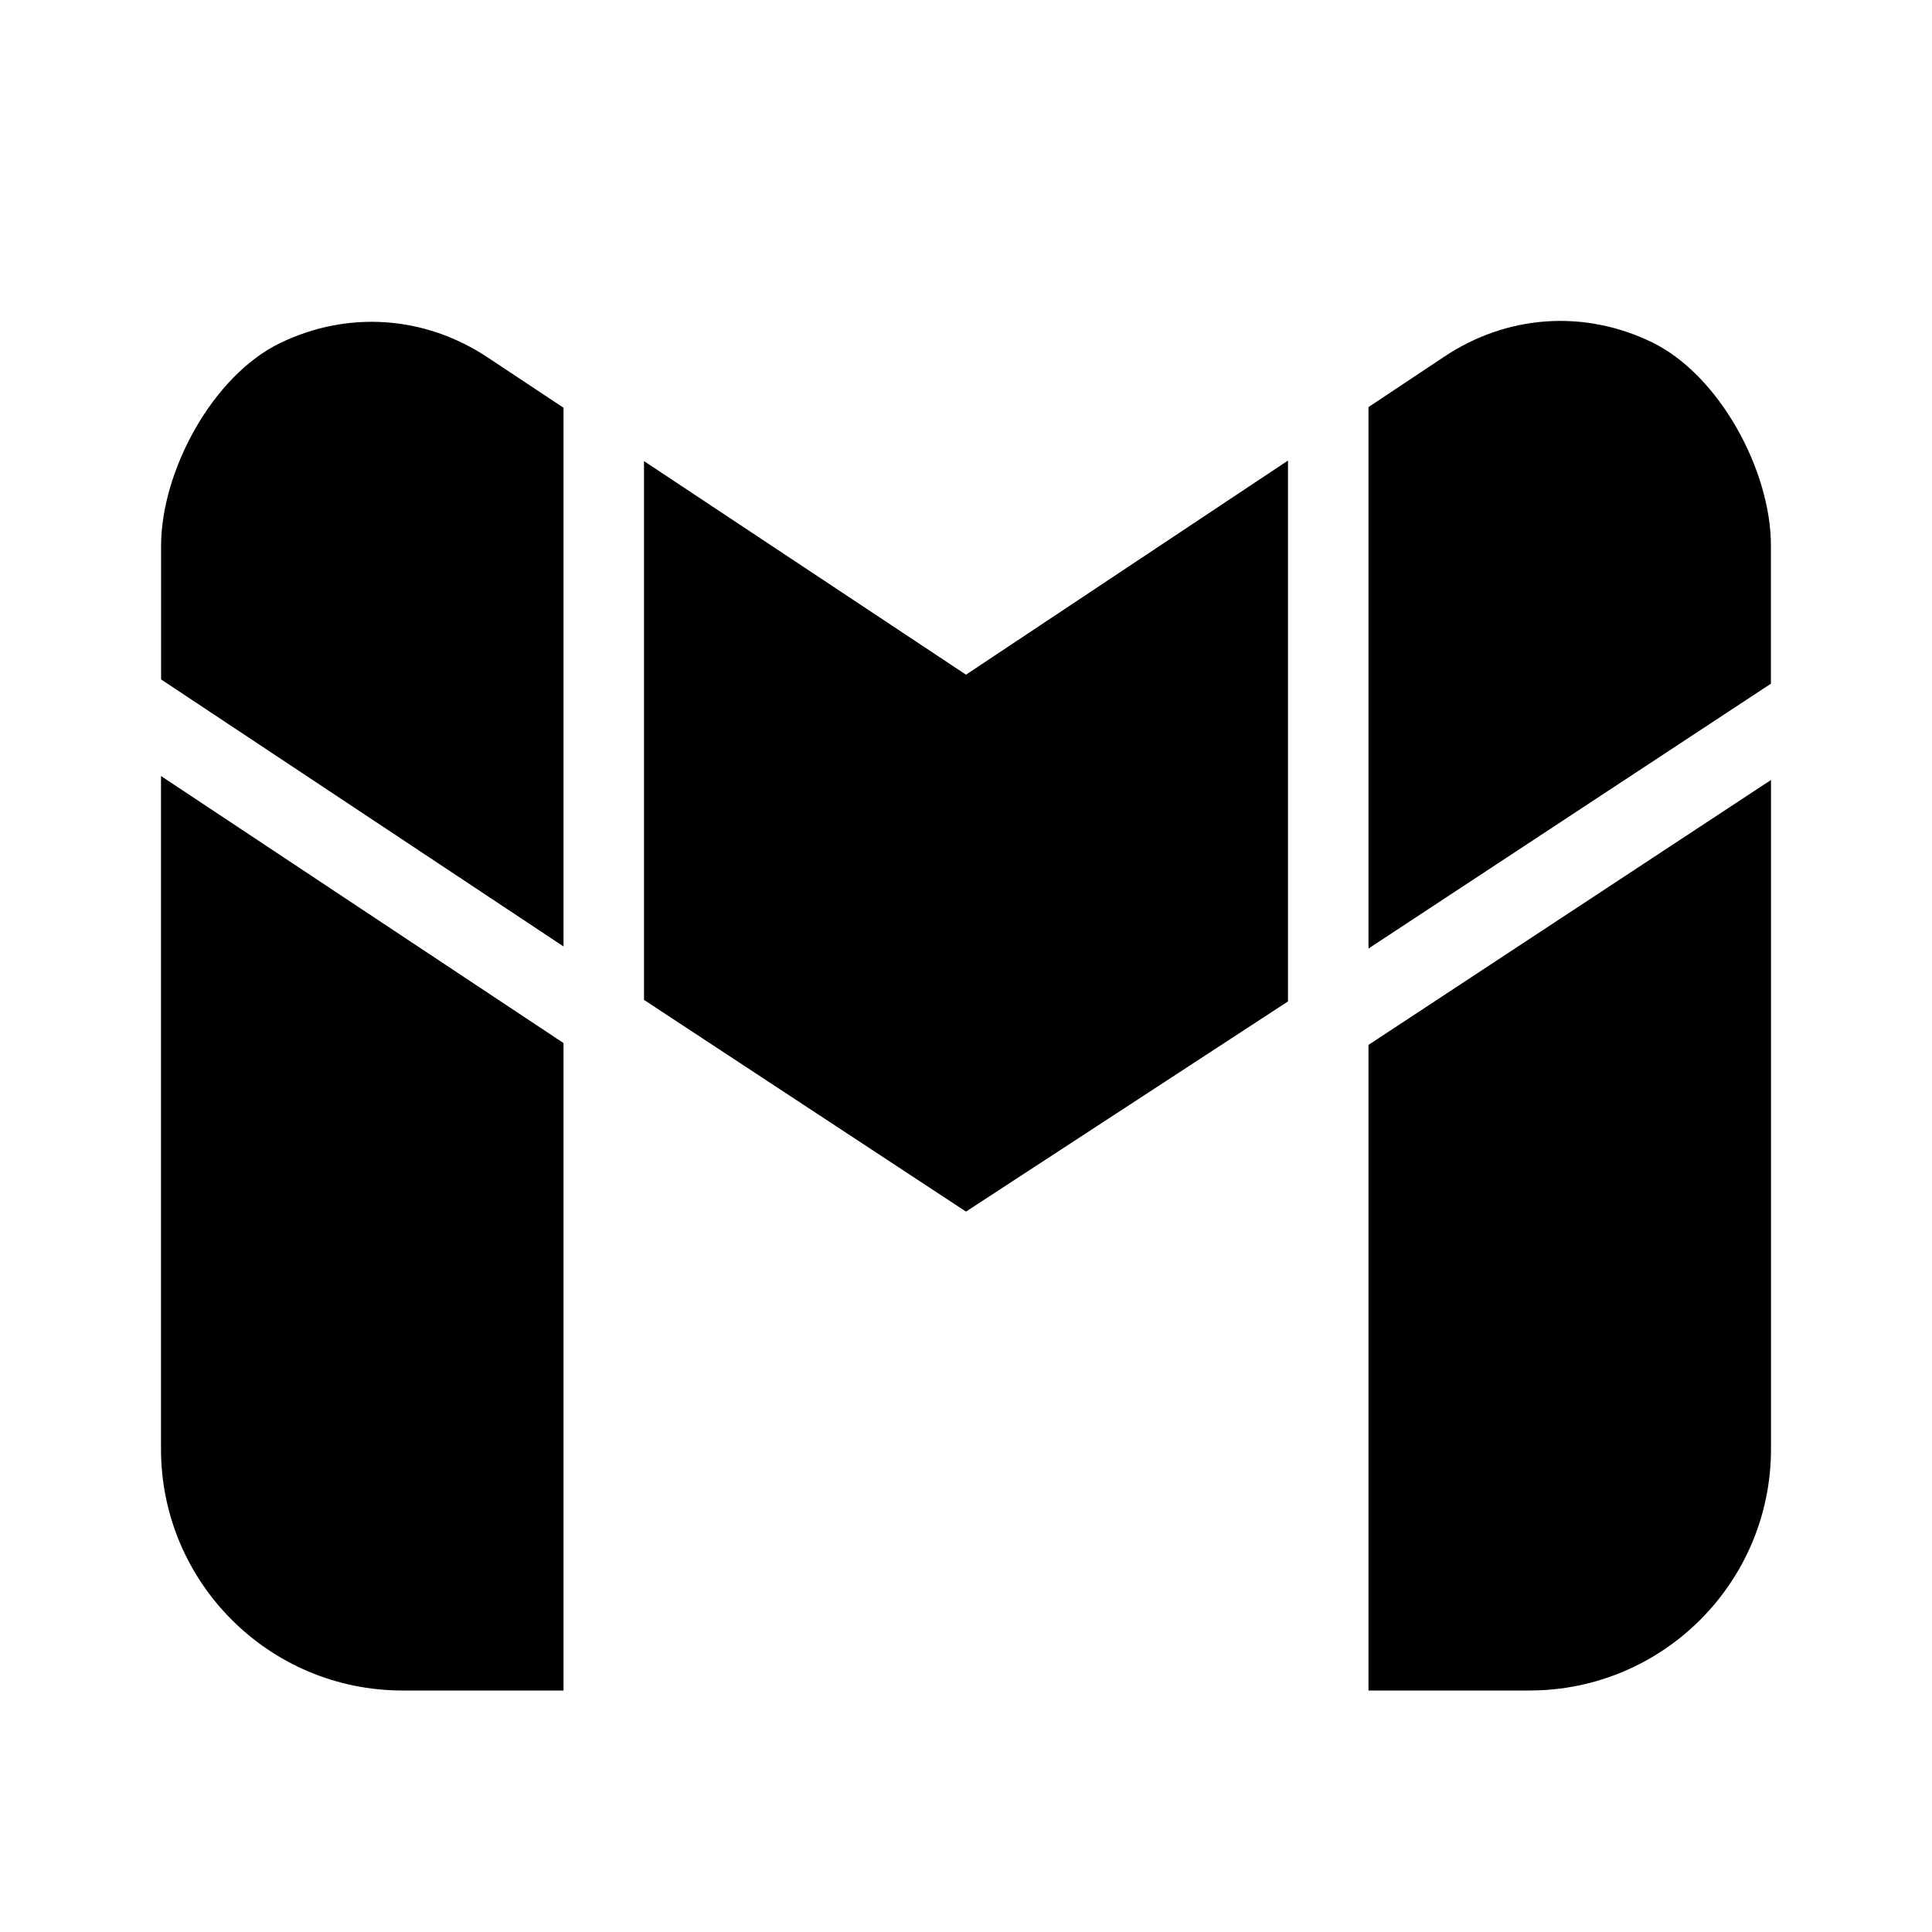 <svg xmlns="http://www.w3.org/2000/svg"  viewBox="0 0 24 24" width="96px" height="96px"><path d="M2 9.64V18c0 1.657 1.343 3 3 3h2v-8.043L2 9.64zM17 12.98V21h2c1.657 0 3-1.343 3-3V9.689L17 12.98zM7 5.065L6.061 4.442C5.277 3.92 4.32 3.855 3.479 4.262 2.64 4.668 2.001 5.852 2.001 6.784V8.44L7 11.757zm9 .656l-4 2.66-4-2.653v6.693l4 2.63 4-2.611zm4.52-1.47C19.68 3.844 18.723 3.909 17.941 4.431L17 5.057v6.726l4.999-3.29V6.777c0-.932-.64-2.119-1.479-2.526z"/></svg>